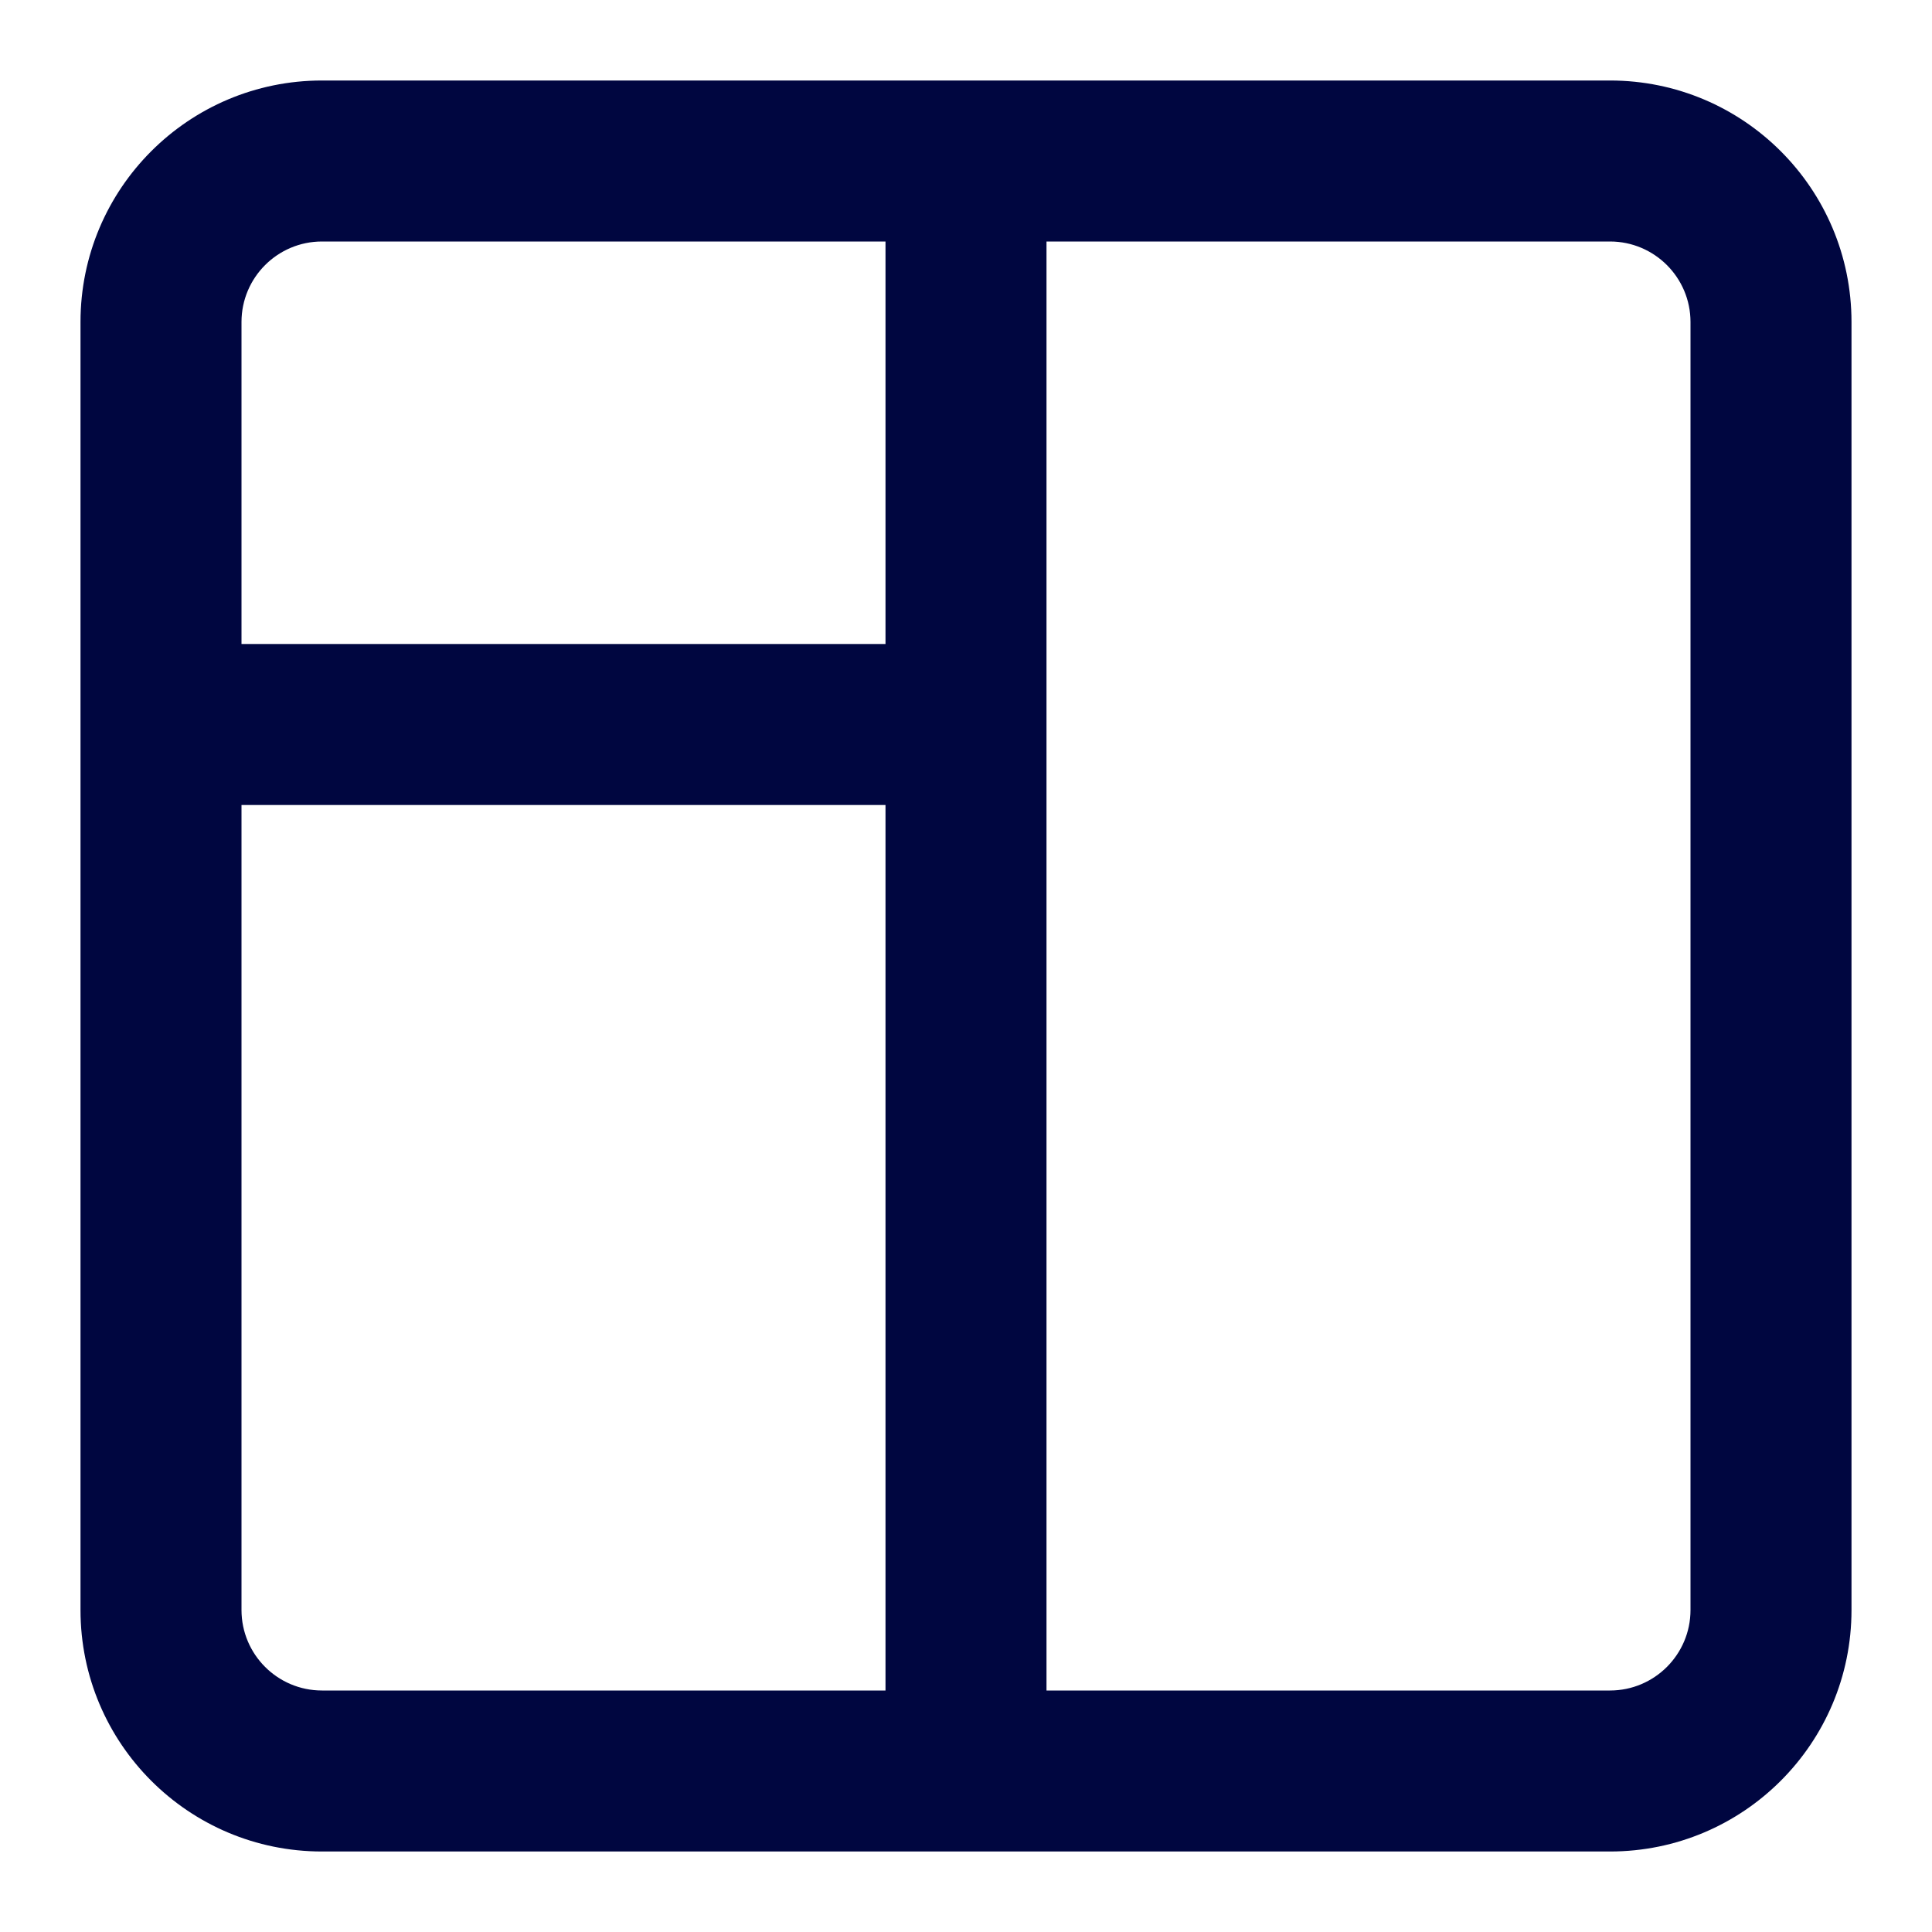 <svg width="24" height="24" viewBox="0 0 24 24" fill="none" xmlns="http://www.w3.org/2000/svg">
<path fill-rule="evenodd" clip-rule="evenodd" d="M1 4C1 2.343 2.343 1 4 1H20C21.657 1 23 2.343 23 4V20C23 21.657 21.657 23 20 23H4C2.343 23 1 21.657 1 20V4ZM4 3C3.448 3 3 3.448 3 4V8H11V3H4ZM13 3V21H20C20.552 21 21 20.552 21 20V4C21 3.448 20.552 3 20 3H13ZM11 21V10H3V20C3 20.552 3.448 21 4 21H11Z" fill="#000640"/>
</svg>
